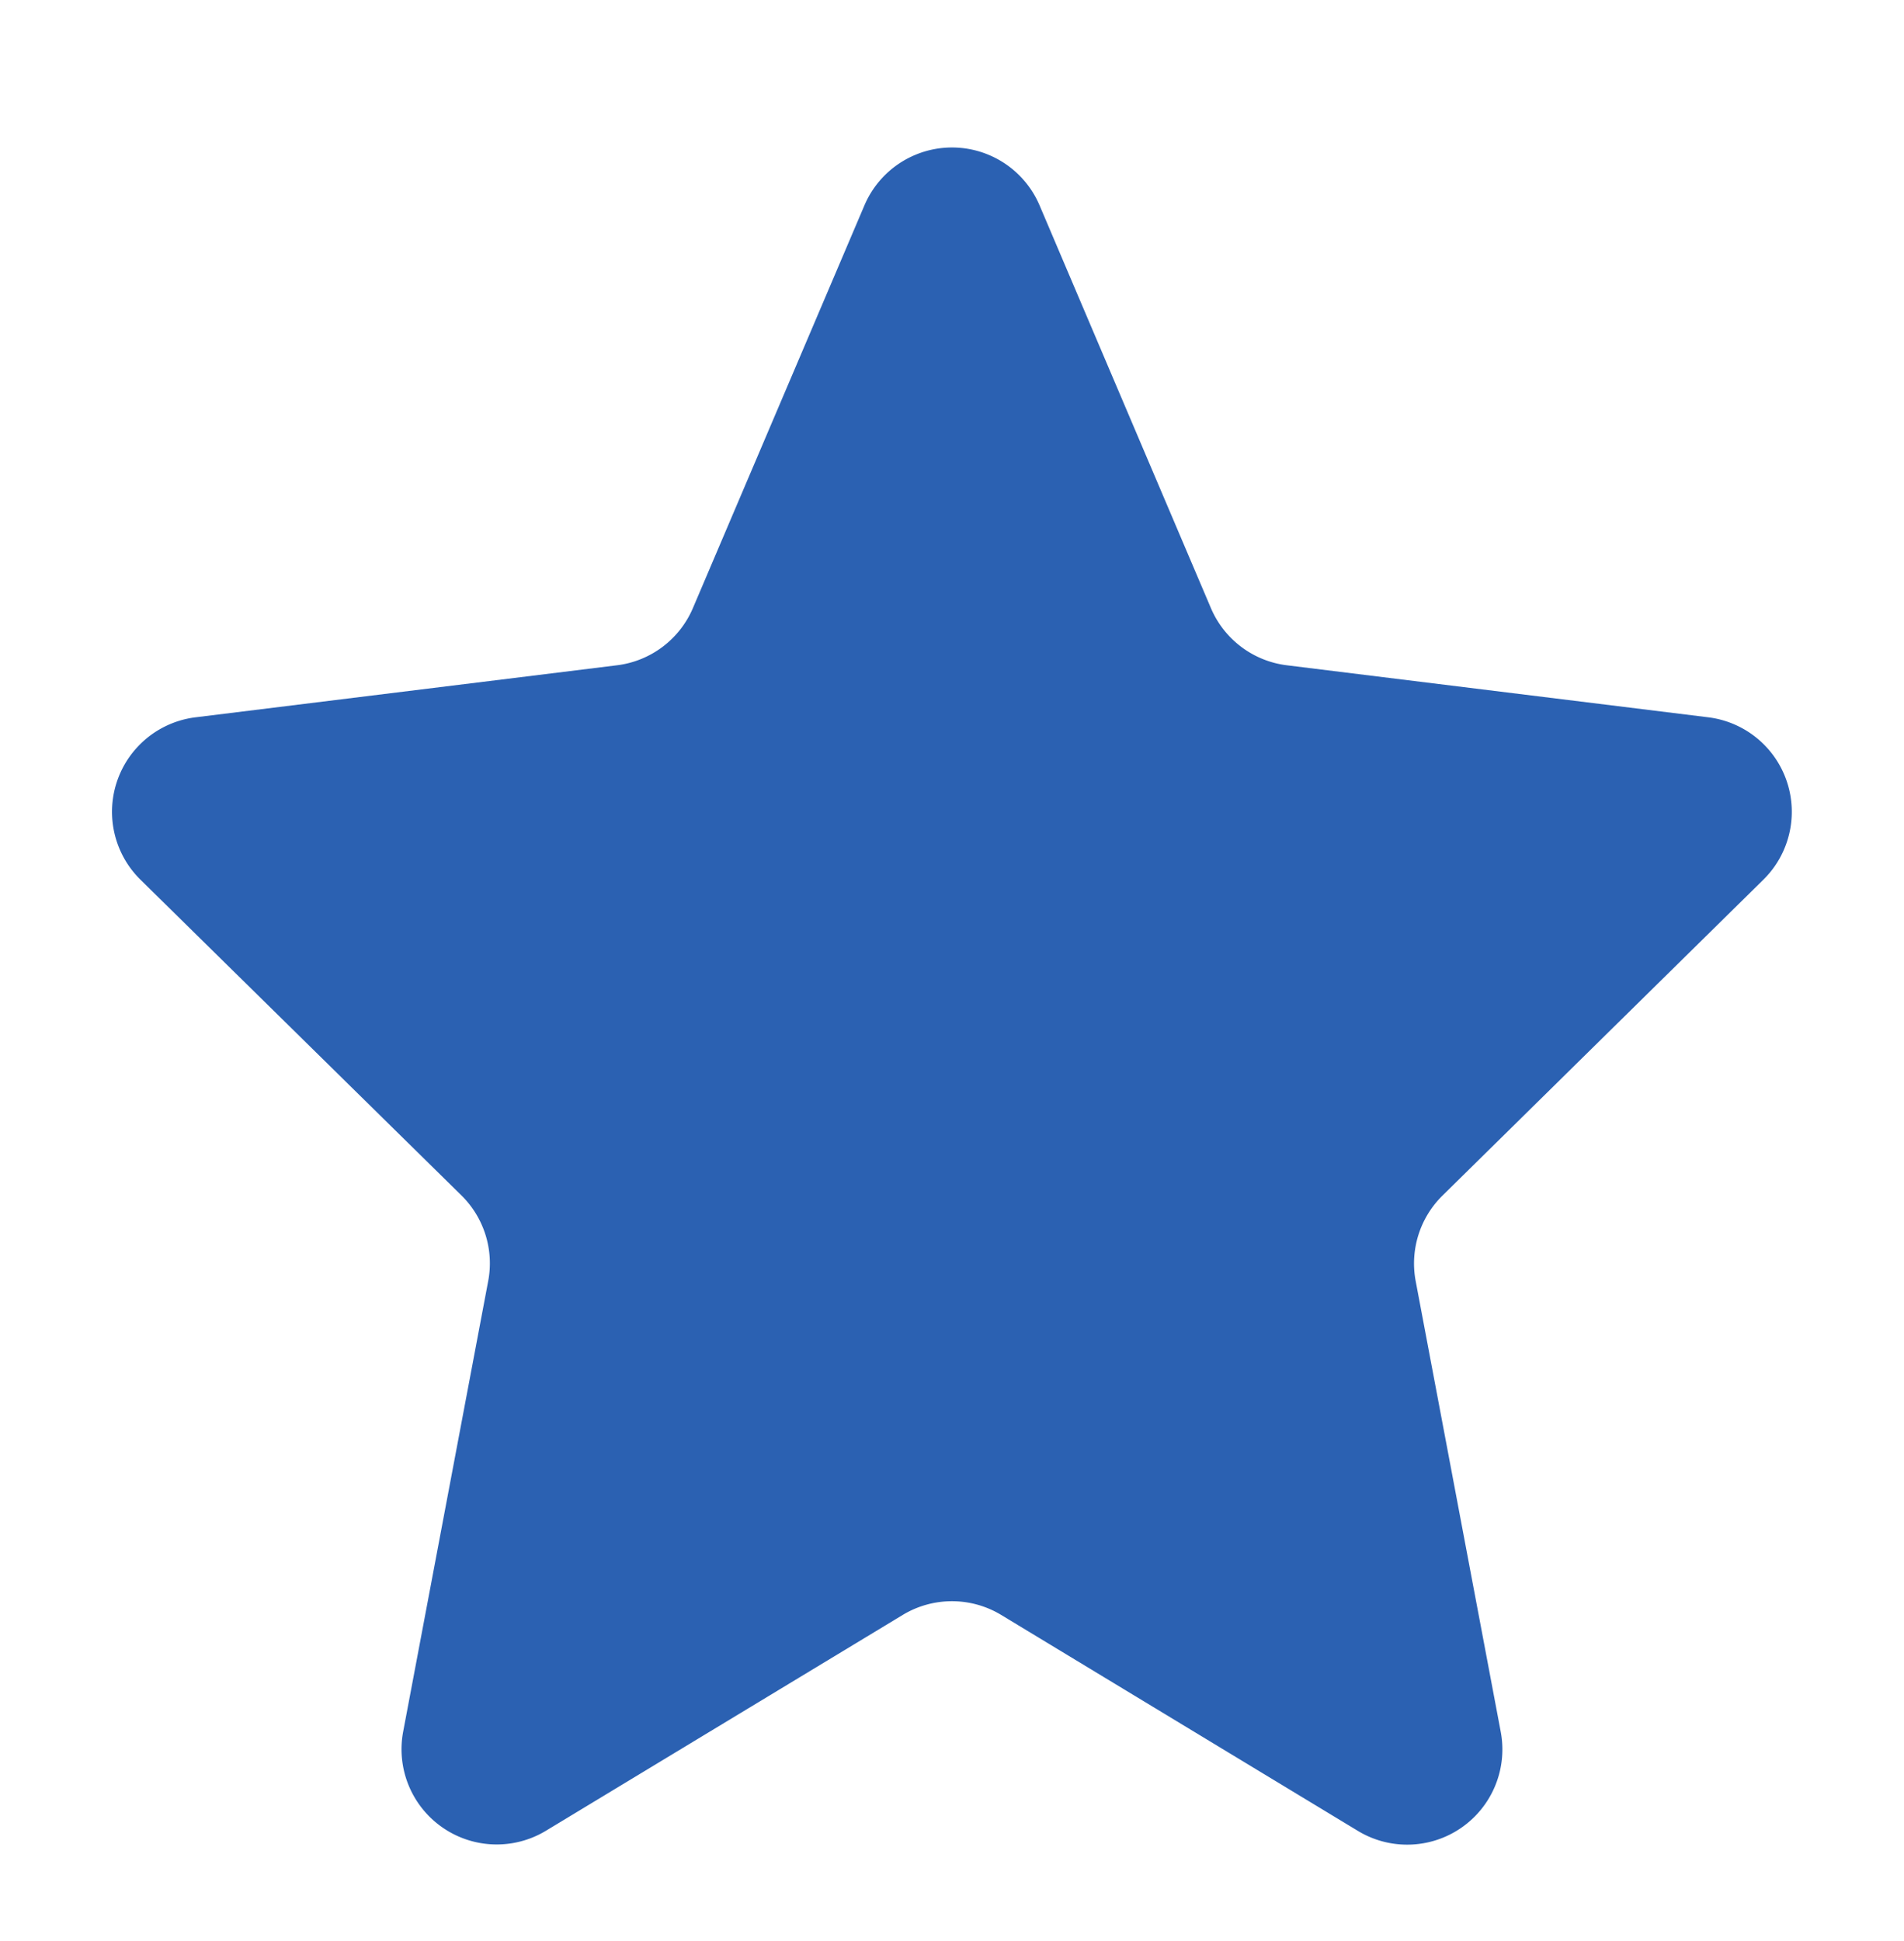 <svg xmlns="http://www.w3.org/2000/svg" width="20" height="20.385" viewBox="0 0 20 20.385">
  <path id="Polygon_2" data-name="Polygon 2" d="M9.08,2.157a1,1,0,0,1,1.84,0l1.8,4.23a1,1,0,0,0,.8.6l4.424.546a1,1,0,0,1,.579,1.705l-3.371,3.318a1,1,0,0,0-.281.9l.893,4.731a1,1,0,0,1-1.5,1.041L10.517,16.96a1,1,0,0,0-1.035,0L5.735,19.226a1,1,0,0,1-1.5-1.041l.893-4.731a1,1,0,0,0-.281-.9L1.475,9.238a1,1,0,0,1,.579-1.705l4.424-.546a1,1,0,0,0,.8-.6Z" fill="#2b61b2"/>
</svg>
